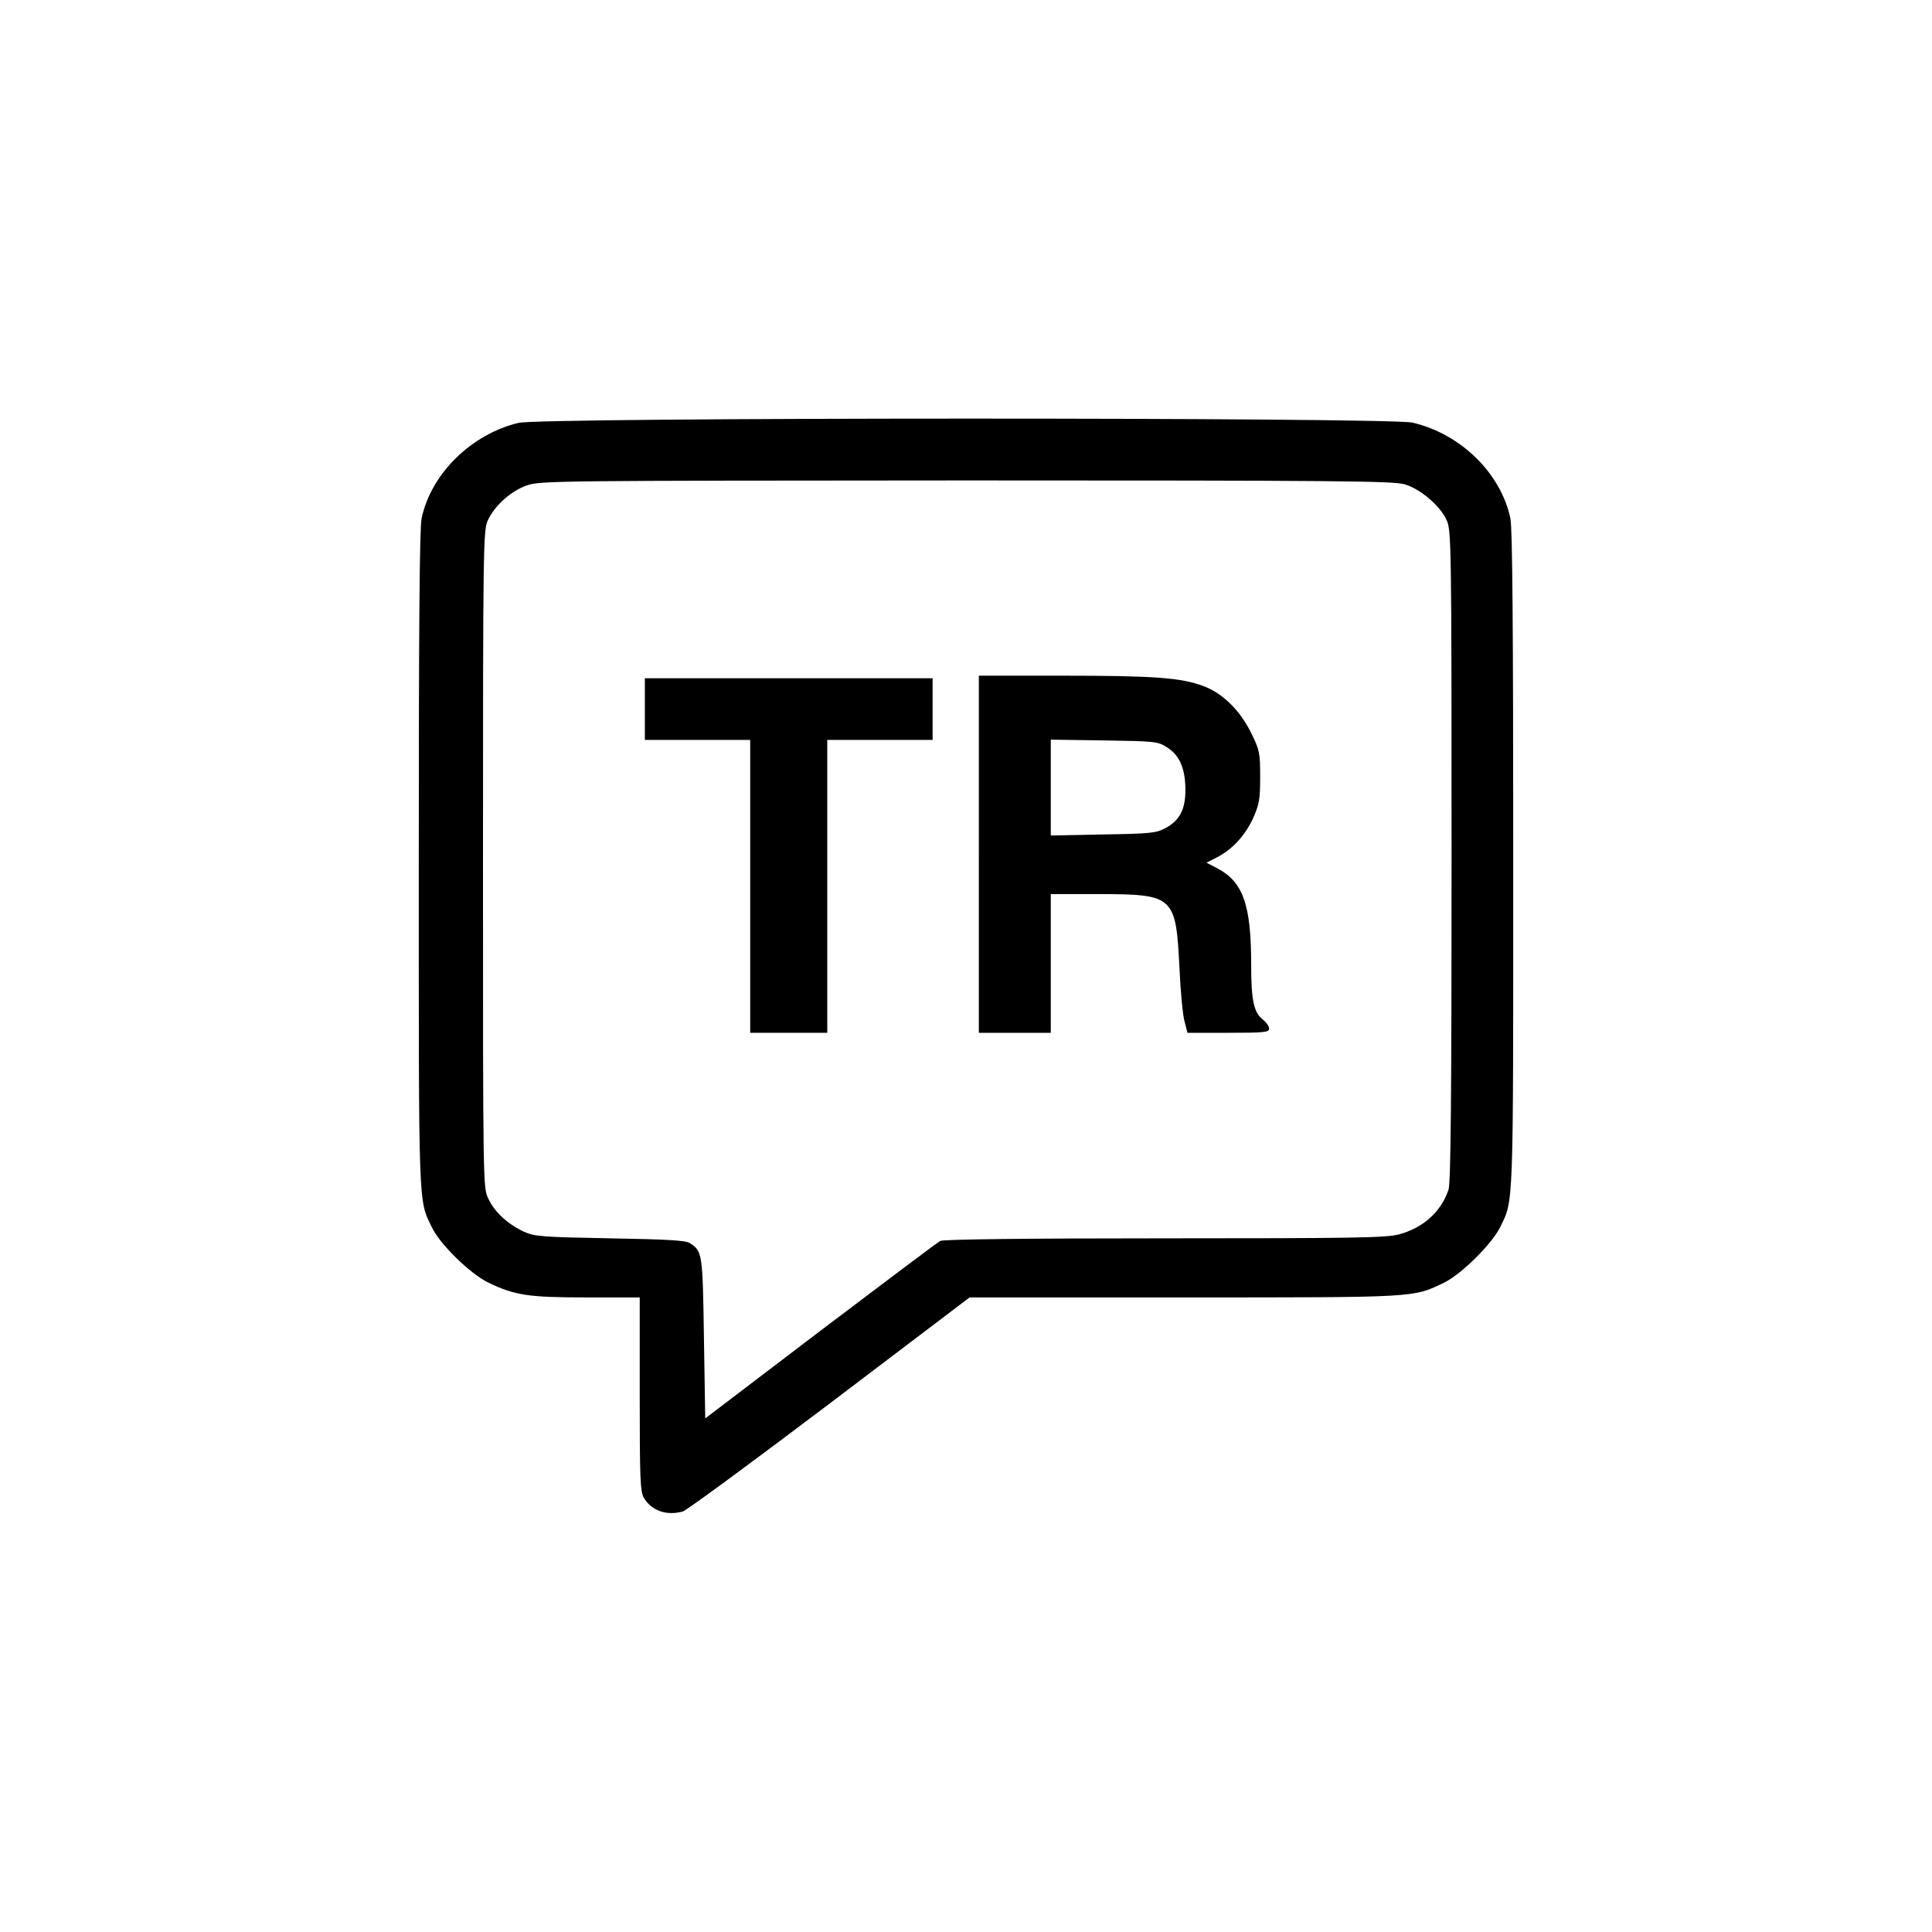 <?xml version="1.0" standalone="no"?>
<!DOCTYPE svg PUBLIC "-//W3C//DTD SVG 20010904//EN"
 "http://www.w3.org/TR/2001/REC-SVG-20010904/DTD/svg10.dtd">
<svg version="1.0" xmlns="http://www.w3.org/2000/svg"
 width="752pt" height="752pt" viewBox="0 0 752 752"
 preserveAspectRatio="xMidYMid meet">

<g transform="translate(0,752) scale(0.1,-0.1)"
fill="#000000" stroke="none">
<path d="M2018 5874 c-184 -44 -341 -199 -377 -372 -8 -37 -11 -433 -11 -1330
0 -1372 -2 -1320 51 -1429 31 -66 150 -182 221 -216 103 -49 154 -57 380 -57
l208 0 0 -376 c0 -330 2 -379 16 -404 30 -50 88 -71 152 -53 13 3 270 192 570
419 l546 414 836 0 c910 0 889 -1 1010 57 68 33 186 150 219 216 53 109 51 57
51 1429 0 897 -3 1293 -11 1330 -37 176 -193 329 -381 373 -91 21 -3392 21
-3480 -1z m3449 -239 c62 -18 139 -84 164 -140 18 -38 19 -100 19 -1306 0
-937 -3 -1275 -12 -1300 -29 -86 -99 -149 -194 -174 -50 -13 -178 -15 -912
-15 -548 0 -860 -4 -872 -10 -10 -5 -220 -163 -467 -350 l-448 -341 -5 313
c-5 331 -6 337 -54 369 -16 11 -86 15 -311 19 -267 5 -294 7 -336 26 -62 29
-114 76 -138 128 -21 42 -21 49 -21 1322 0 1225 1 1281 19 1319 27 58 91 115
153 136 51 18 127 18 1709 19 1441 0 1662 -2 1706 -15z"/>
<path d="M3810 4195 l0 -695 140 0 140 0 0 270 0 270 188 0 c292 -1 299 -7
313 -290 4 -91 13 -184 20 -207 l11 -43 159 0 c139 0 159 2 159 16 0 9 -11 25
-25 36 -35 27 -45 76 -45 213 0 236 -32 324 -135 377 l-39 20 39 20 c61 31
110 84 142 152 24 54 28 73 28 161 0 94 -2 105 -34 170 -44 90 -112 157 -188
185 -87 32 -188 40 -545 40 l-328 0 0 -695z m731 417 c49 -30 72 -81 73 -162
1 -80 -22 -124 -79 -154 -36 -19 -60 -21 -242 -24 l-203 -4 0 187 0 186 208
-3 c195 -3 209 -4 243 -26z"/>
<path d="M2510 4760 l0 -120 205 0 205 0 0 -570 0 -570 150 0 150 0 0 570 0
570 205 0 205 0 0 120 0 120 -560 0 -560 0 0 -120z"/>
</g>
</svg>
